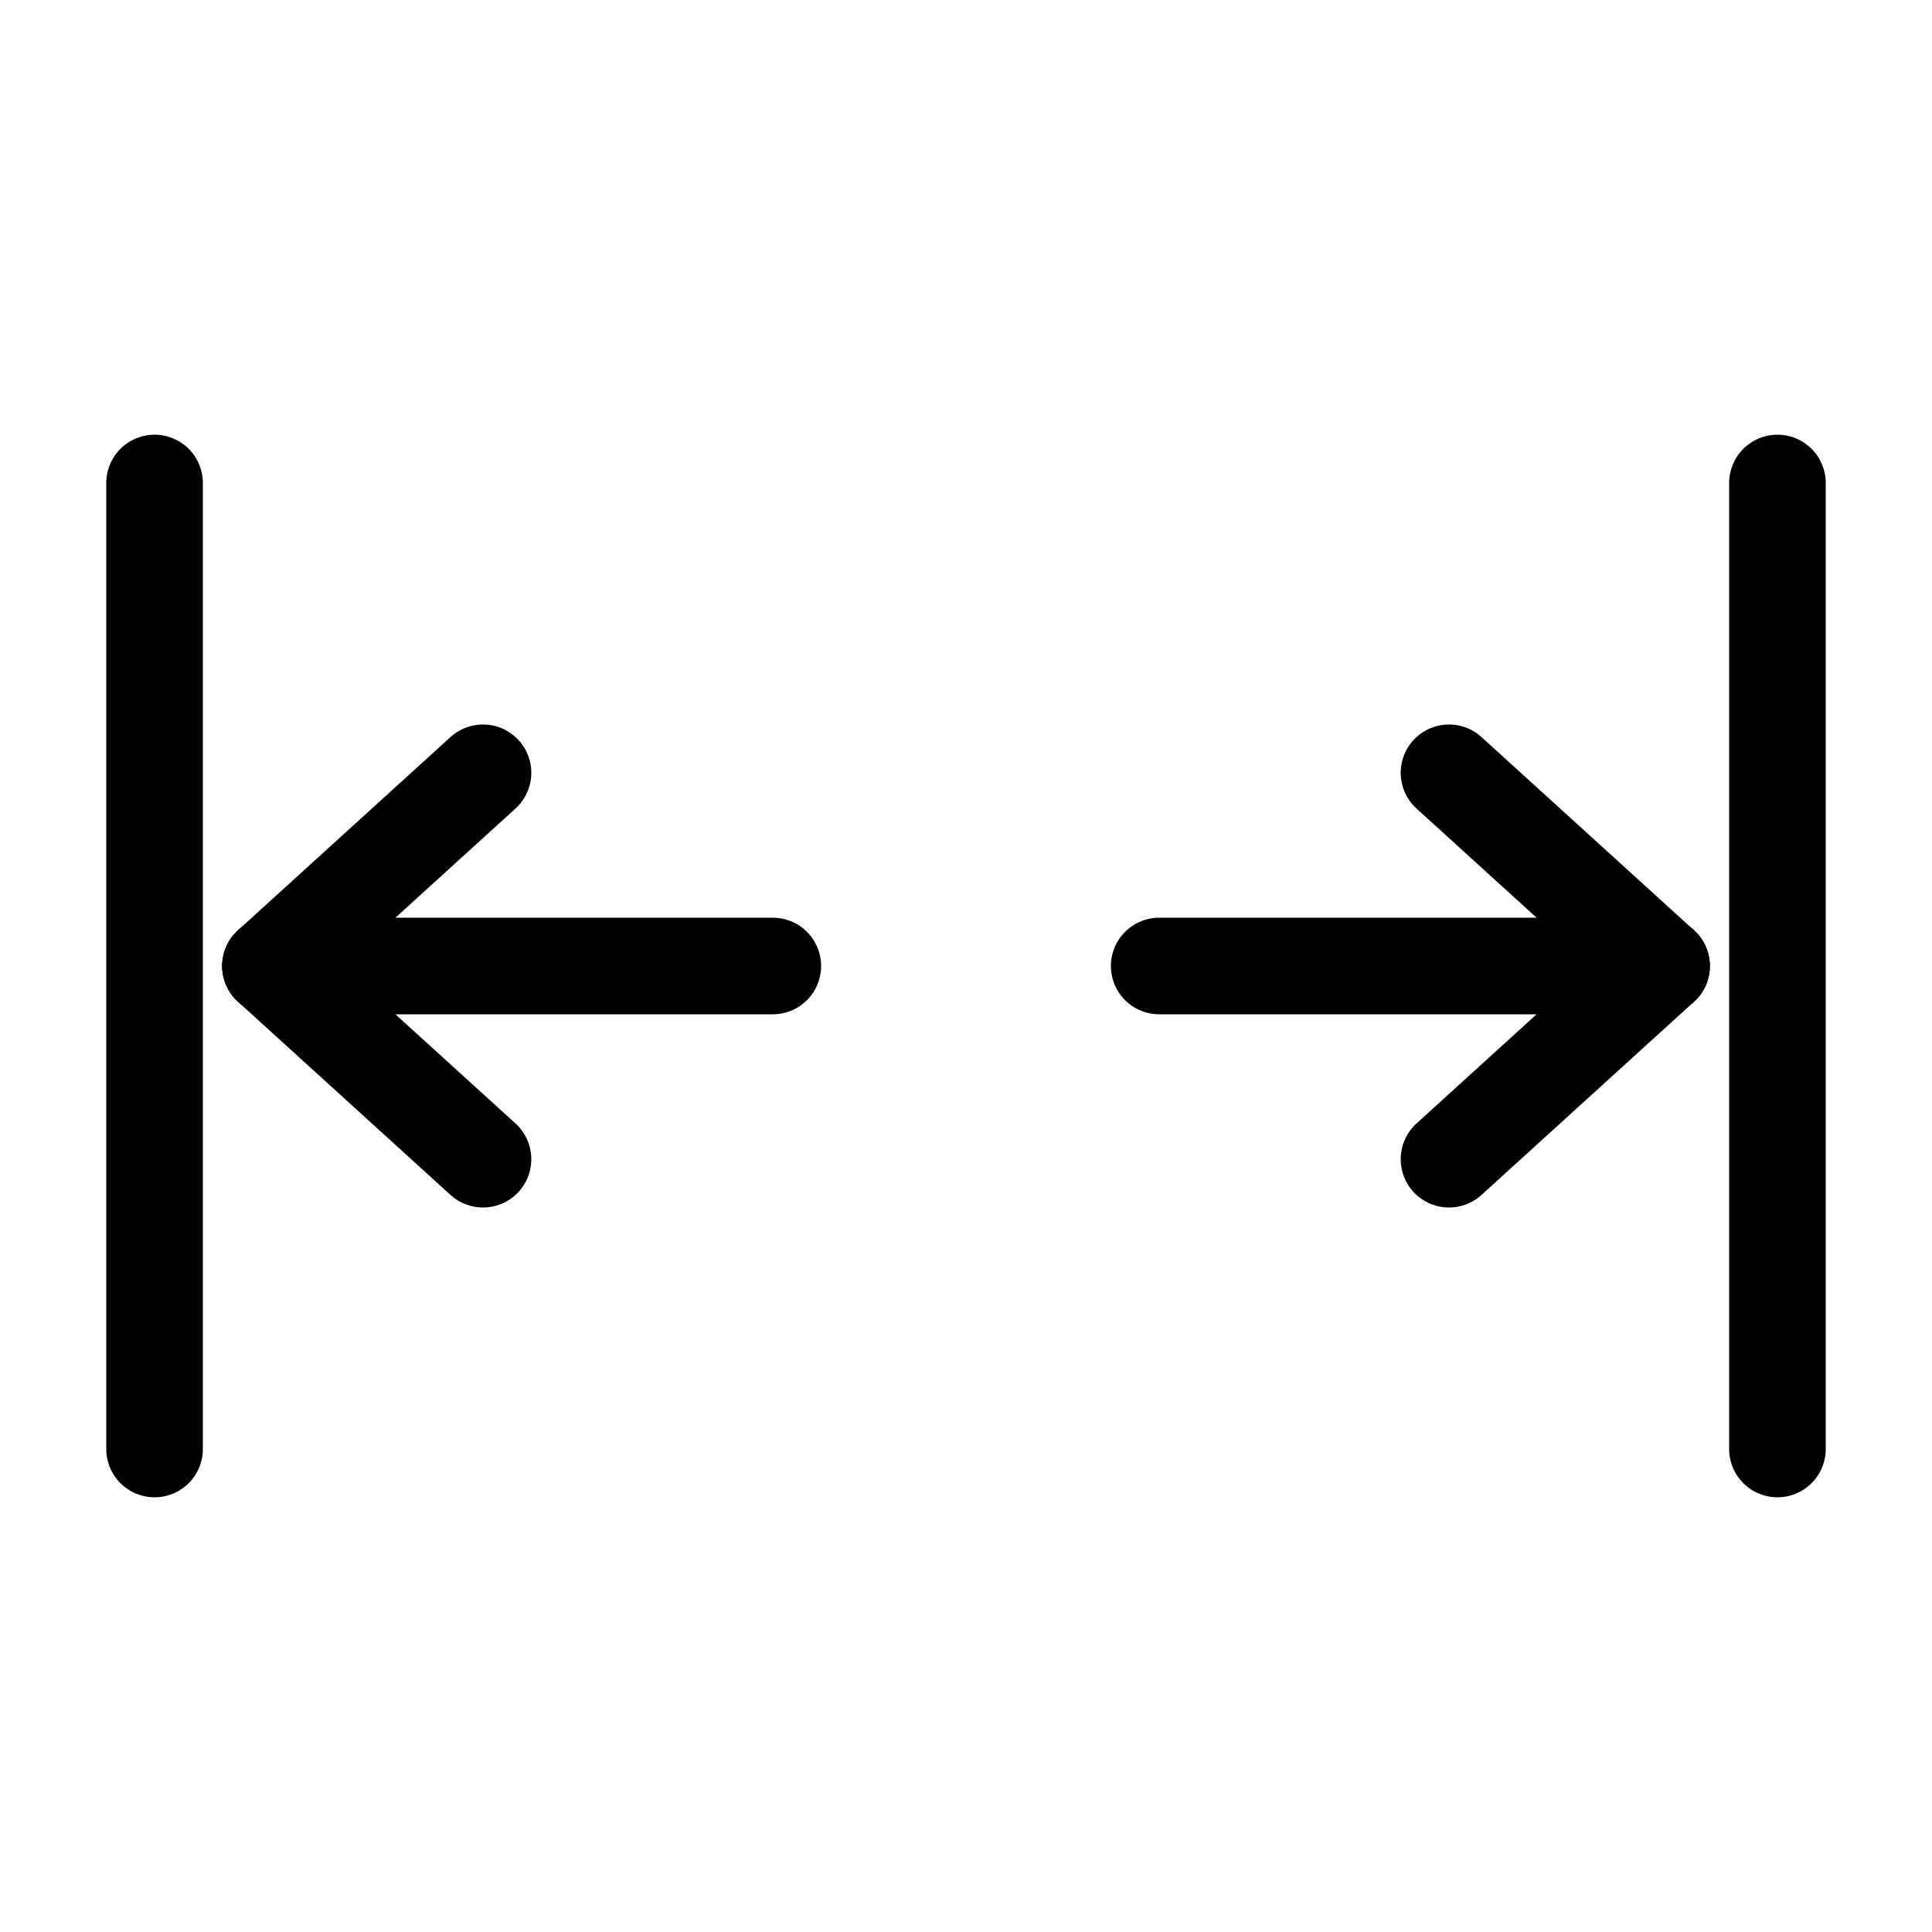 <svg version="1.1" viewBox="0 0 100 100" xmlns="http://www.w3.org/2000/svg">

	<line x1="8" y1="25" x2="8"  y2="75" style="stroke:rgb(0,0,0);stroke-width:5;stroke-linecap:round" />

	<line x1="92" y1="25" x2="92"  y2="75" style="stroke:rgb(0,0,0);stroke-width:5;stroke-linecap:round" />

	<line x1="14" y1="50" x2="40"  y2="50" style="stroke:rgb(0,0,0);stroke-width:5;stroke-linecap:round" />
	<line x1="14" y1="50" x2="25"  y2="60" style="stroke:rgb(0,0,0);stroke-width:5;stroke-linecap:round" />
	<line x1="14" y1="50" x2="25"  y2="40" style="stroke:rgb(0,0,0);stroke-width:5;stroke-linecap:round" />

	<line x1="60" y1="50" x2="86"  y2="50" style="stroke:rgb(0,0,0);stroke-width:5;stroke-linecap:round" />
	<line x1="75" y1="60" x2="86"  y2="50" style="stroke:rgb(0,0,0);stroke-width:5;stroke-linecap:round" />
	<line x1="75" y1="40" x2="86"  y2="50" style="stroke:rgb(0,0,0);stroke-width:5;stroke-linecap:round" />
</svg>
